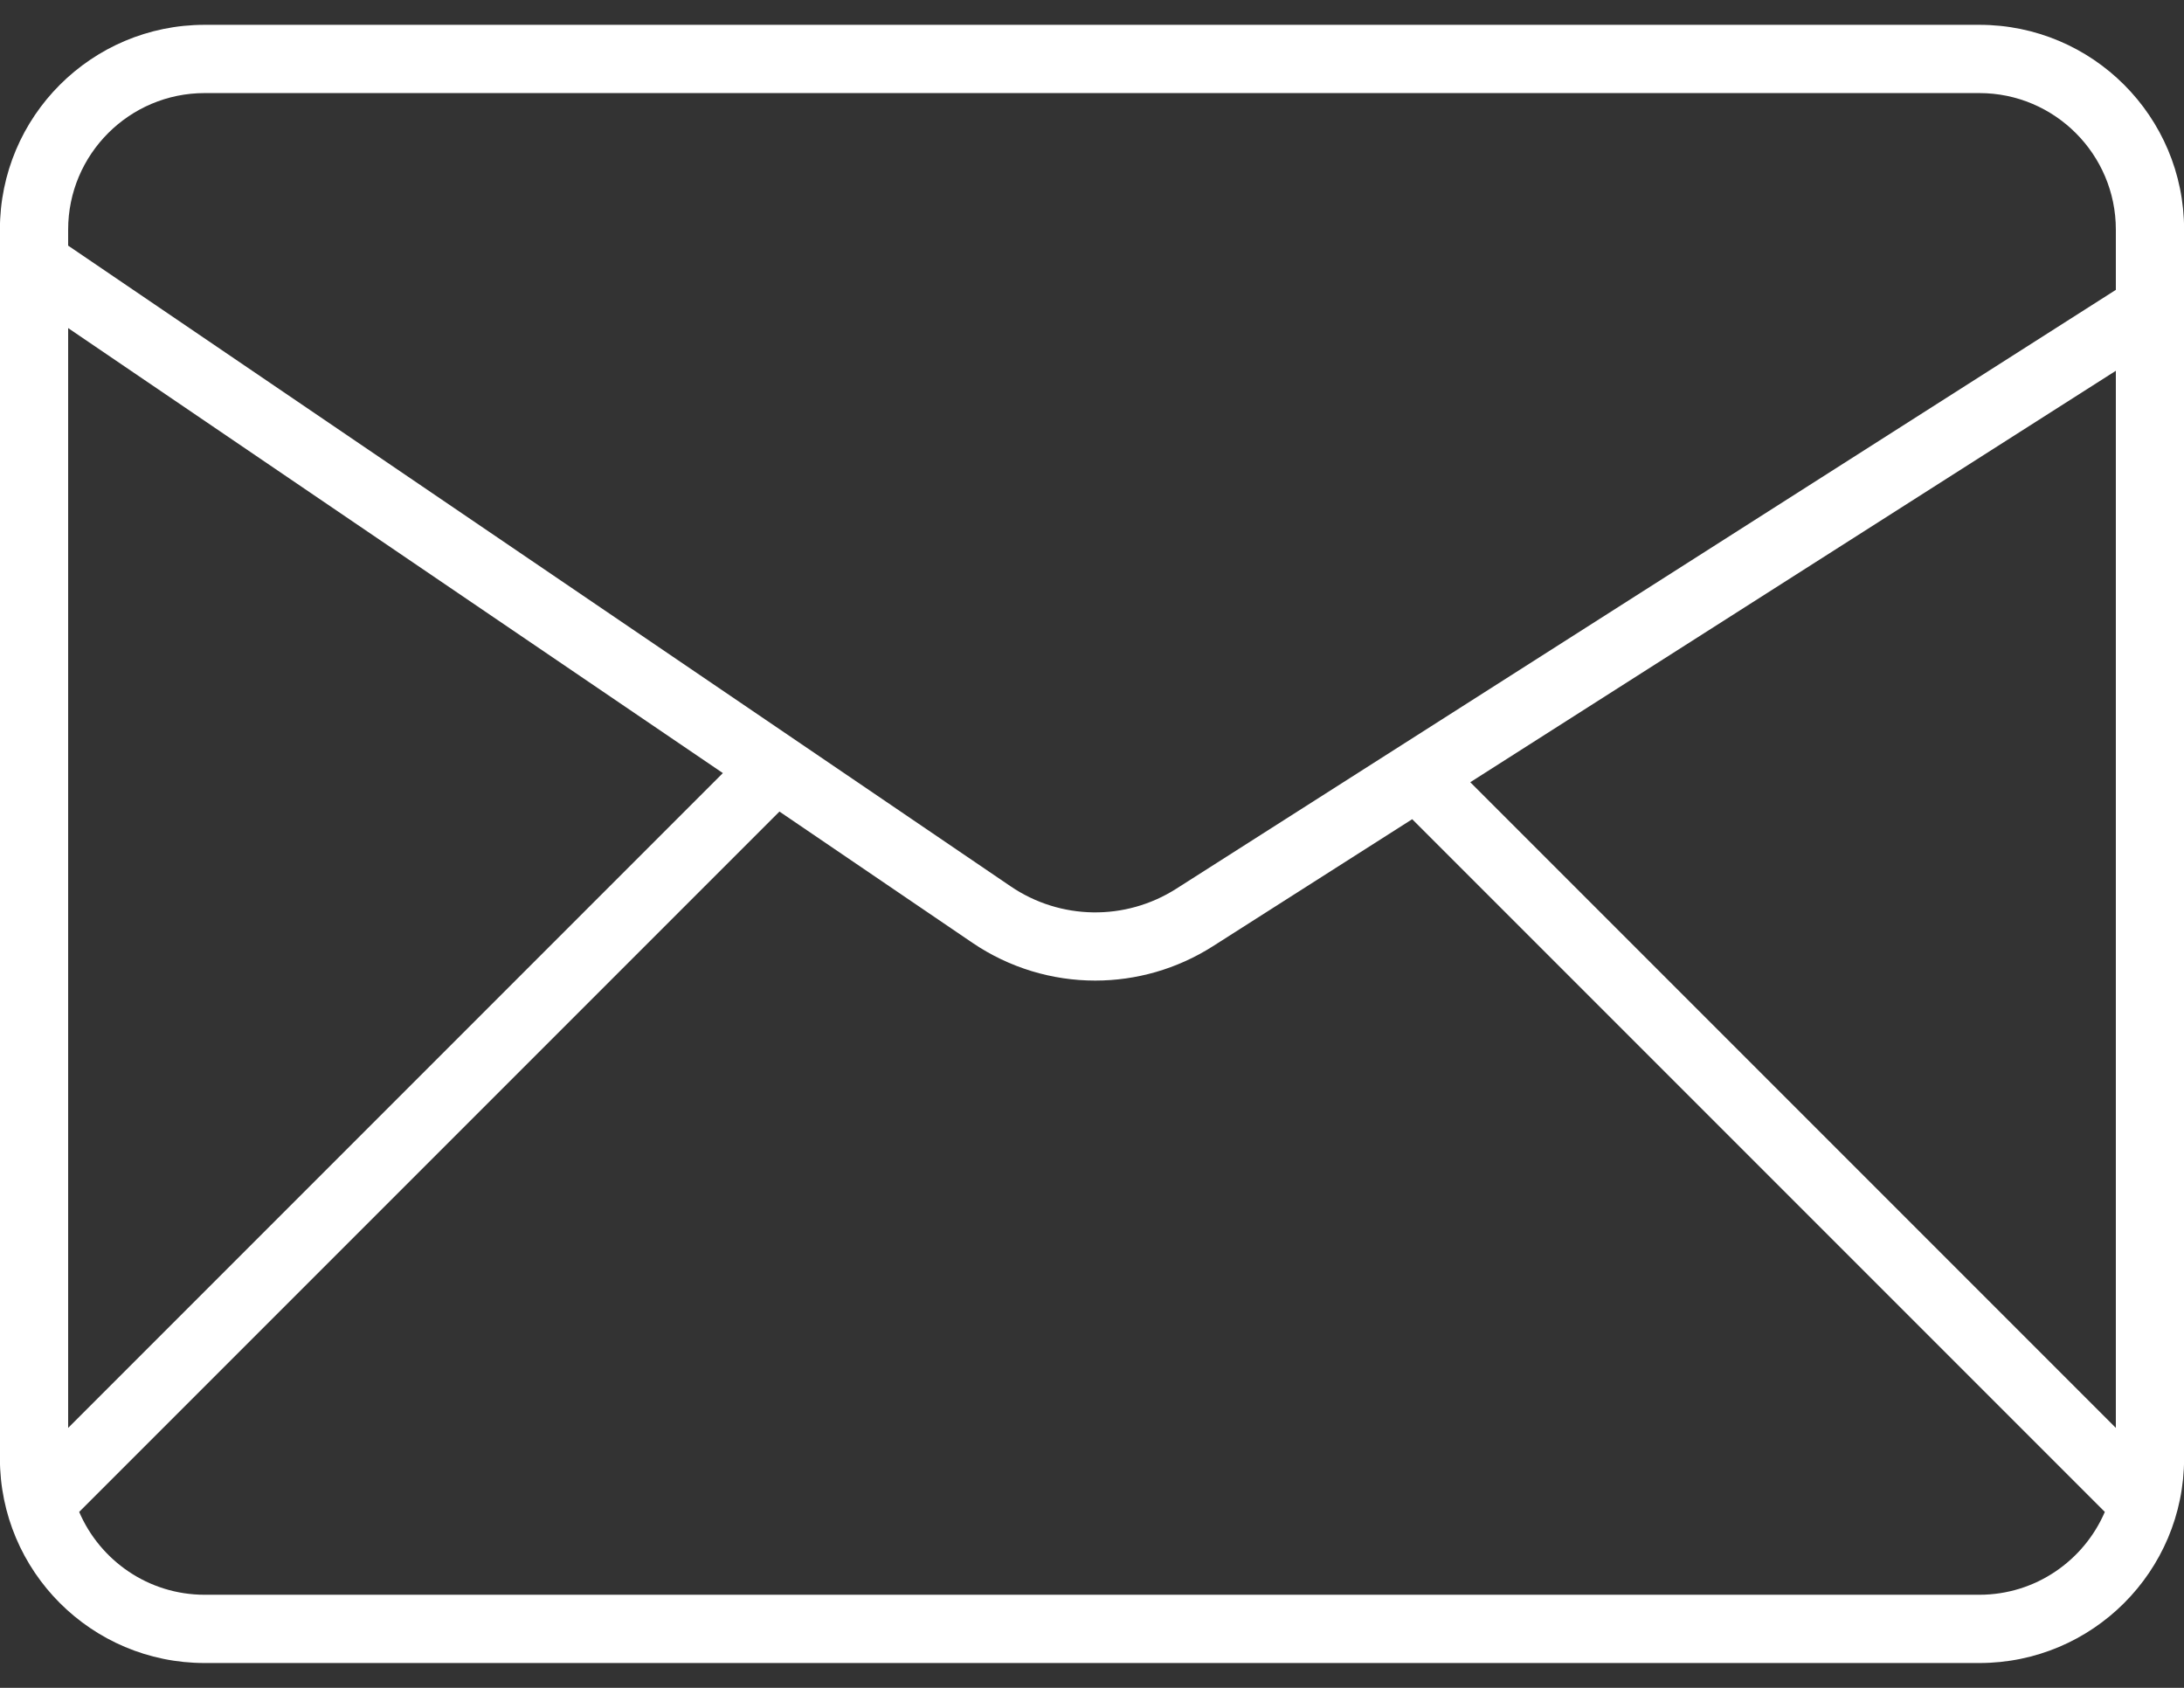 <svg width="44" height="34" viewBox="0 0 44 34" fill="none" xmlns="http://www.w3.org/2000/svg">
<rect x="0" y="0" width="44" height="34" fill="#333333" stroke="none"/>
<path d="M39.877 0.5H4.123C1.844 0.5 -0.002 2.347 -0.002 4.625V29.375C-0.002 31.653 1.844 33.5 4.123 33.5H39.877C42.156 33.5 44.002 31.653 44.002 29.375V4.625C44.002 2.347 42.156 0.5 39.877 0.5ZM42.627 28.764L29.621 15.757L42.627 7.469V28.764ZM4.123 1.875H39.877C41.394 1.875 42.627 3.109 42.627 4.625V5.839L23.697 17.903C22.672 18.556 21.363 18.535 20.362 17.855L1.373 4.948V4.625C1.373 3.109 2.606 1.875 4.123 1.875ZM1.373 6.609L14.563 15.573L1.373 28.764V6.609ZM39.877 32.125H4.123C2.99 32.125 2.016 31.436 1.595 30.456L15.703 16.348L19.59 18.991C20.337 19.498 21.2 19.753 22.065 19.753C22.887 19.753 23.71 19.523 24.434 19.062L28.451 16.502L42.405 30.456C41.984 31.436 41.01 32.125 39.877 32.125Z" fill="white"/>
</svg>
